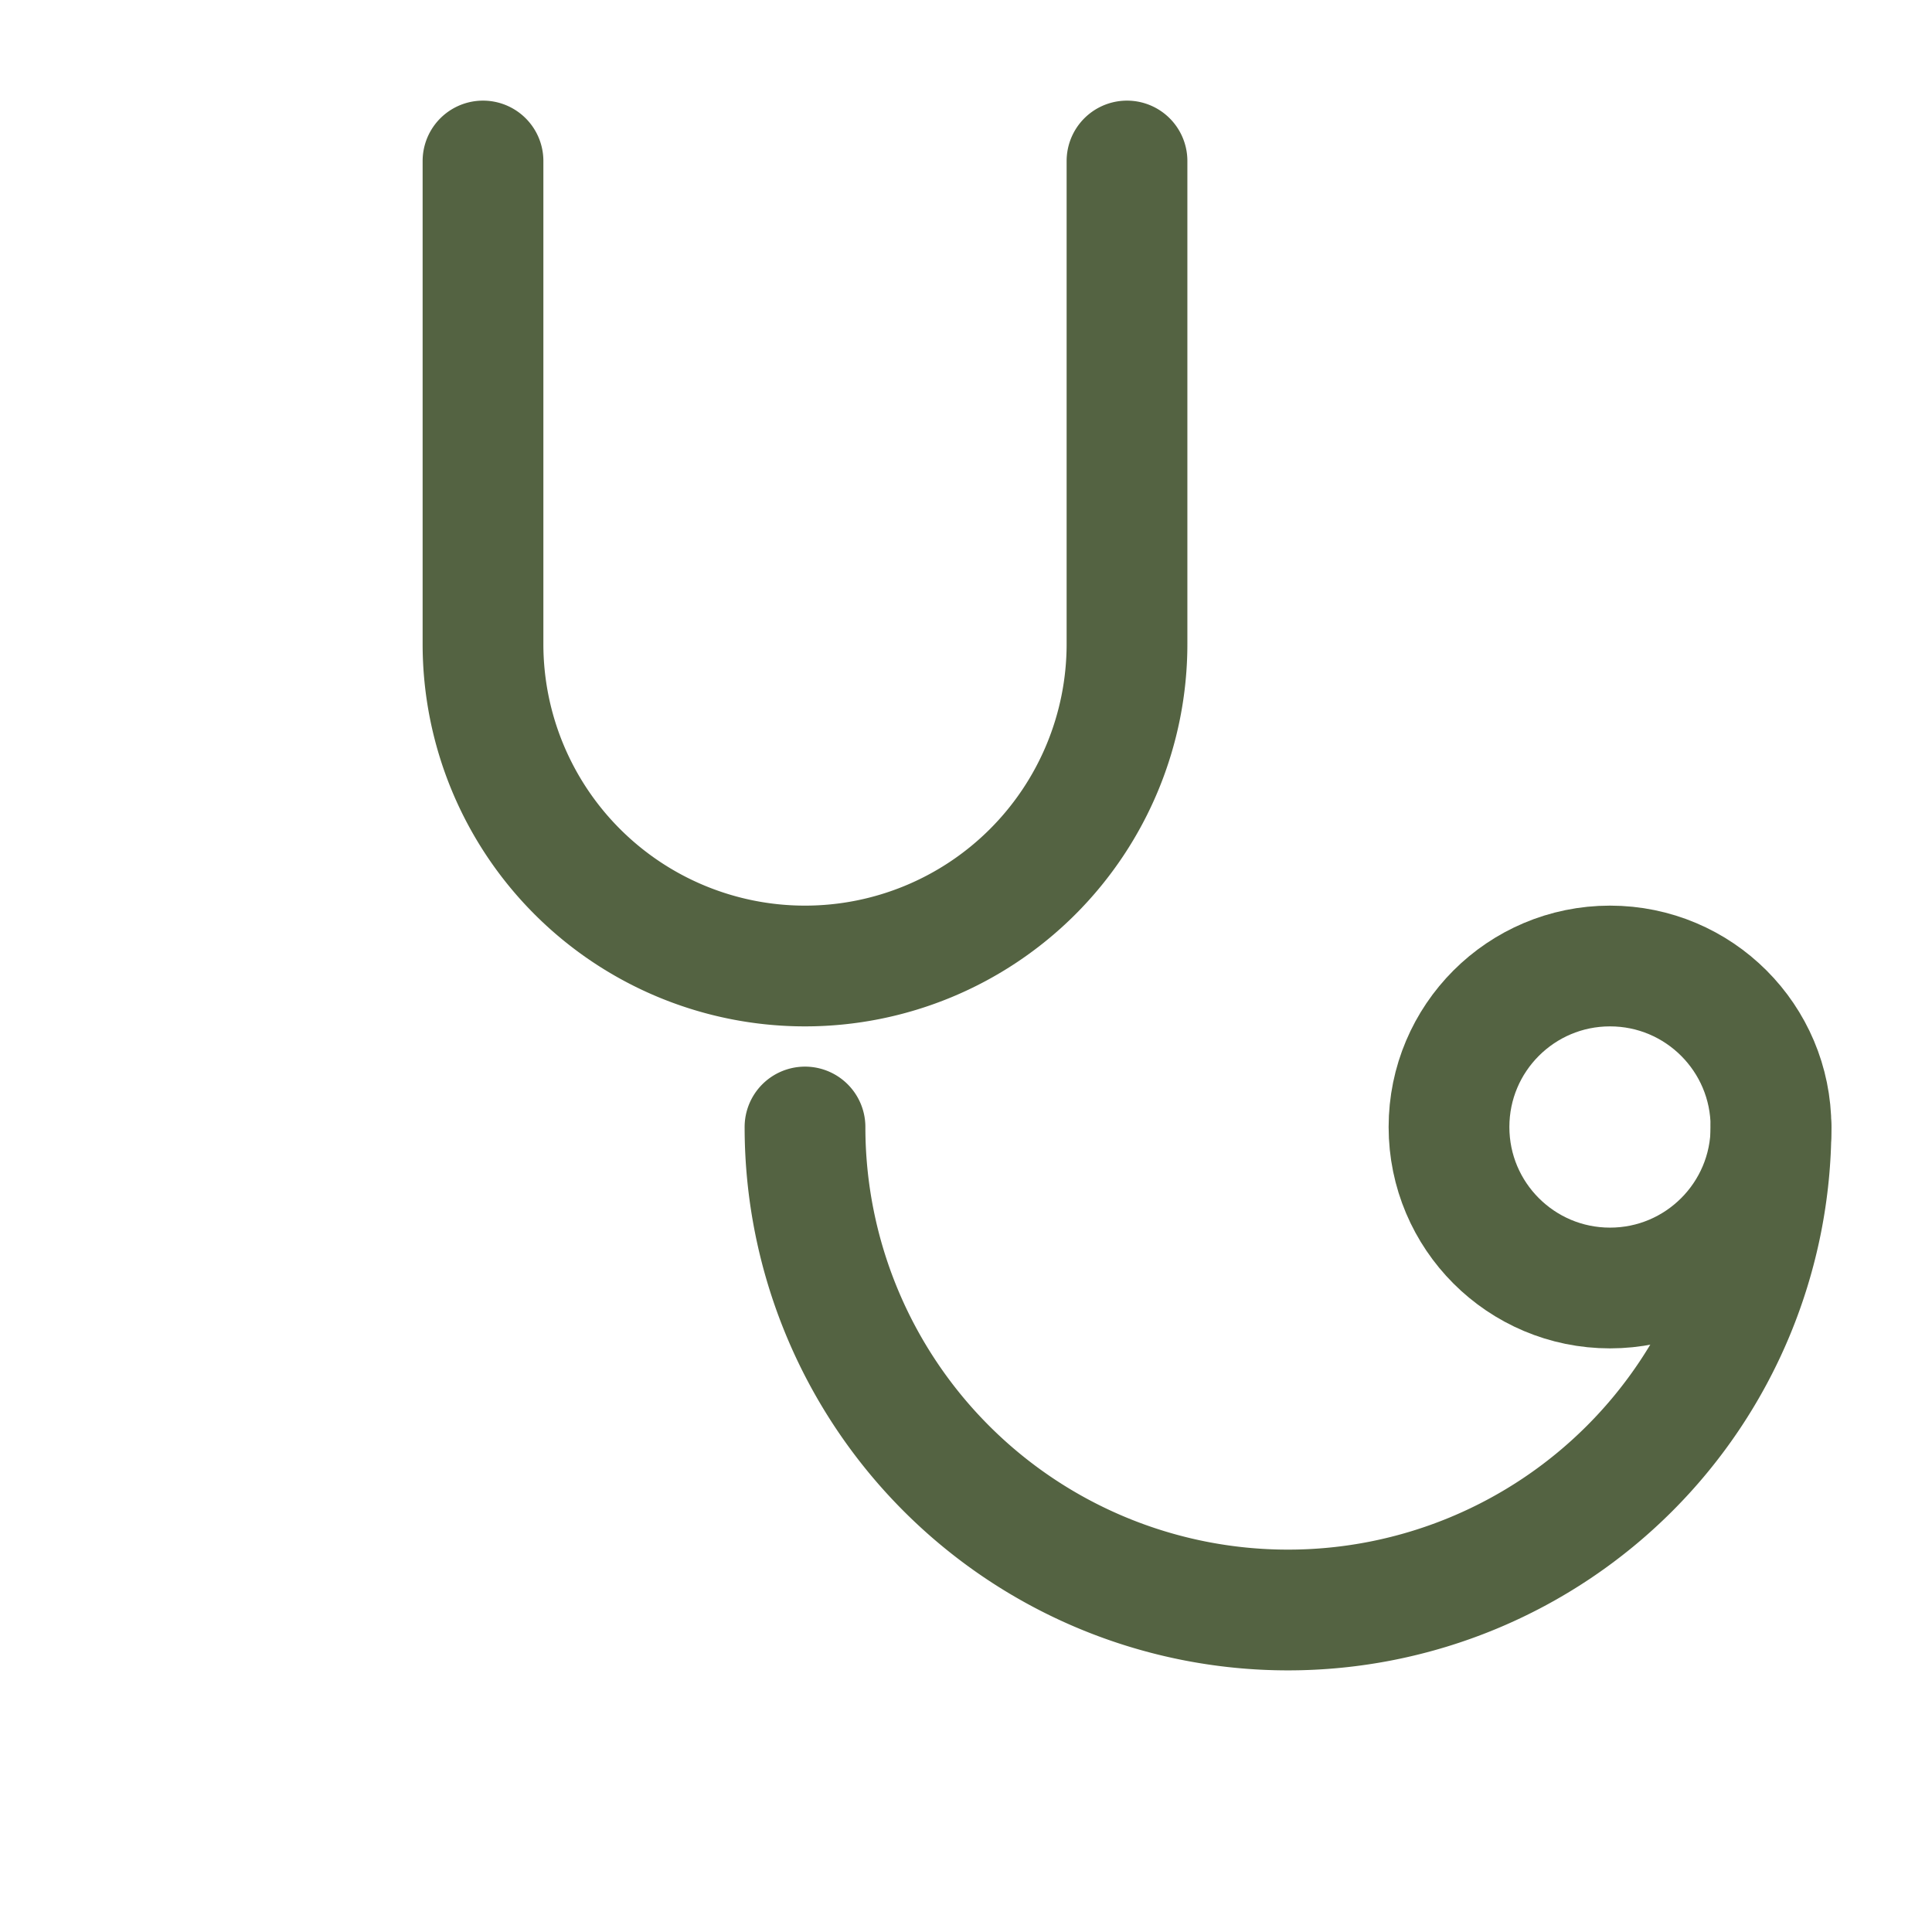 <svg xmlns="http://www.w3.org/2000/svg" viewBox="0 0 24 24" width="96" height="96" fill="none" stroke="#546342" stroke-width="1.5" stroke-linecap="round" stroke-linejoin="round">
  <path d="M6 2v6a4 4 0 1 0 8 0V2"/>
  <path d="M10 14a6 6 0 0 0 12 0"/>
  <circle cx="20" cy="14" r="2"/>
</svg>

